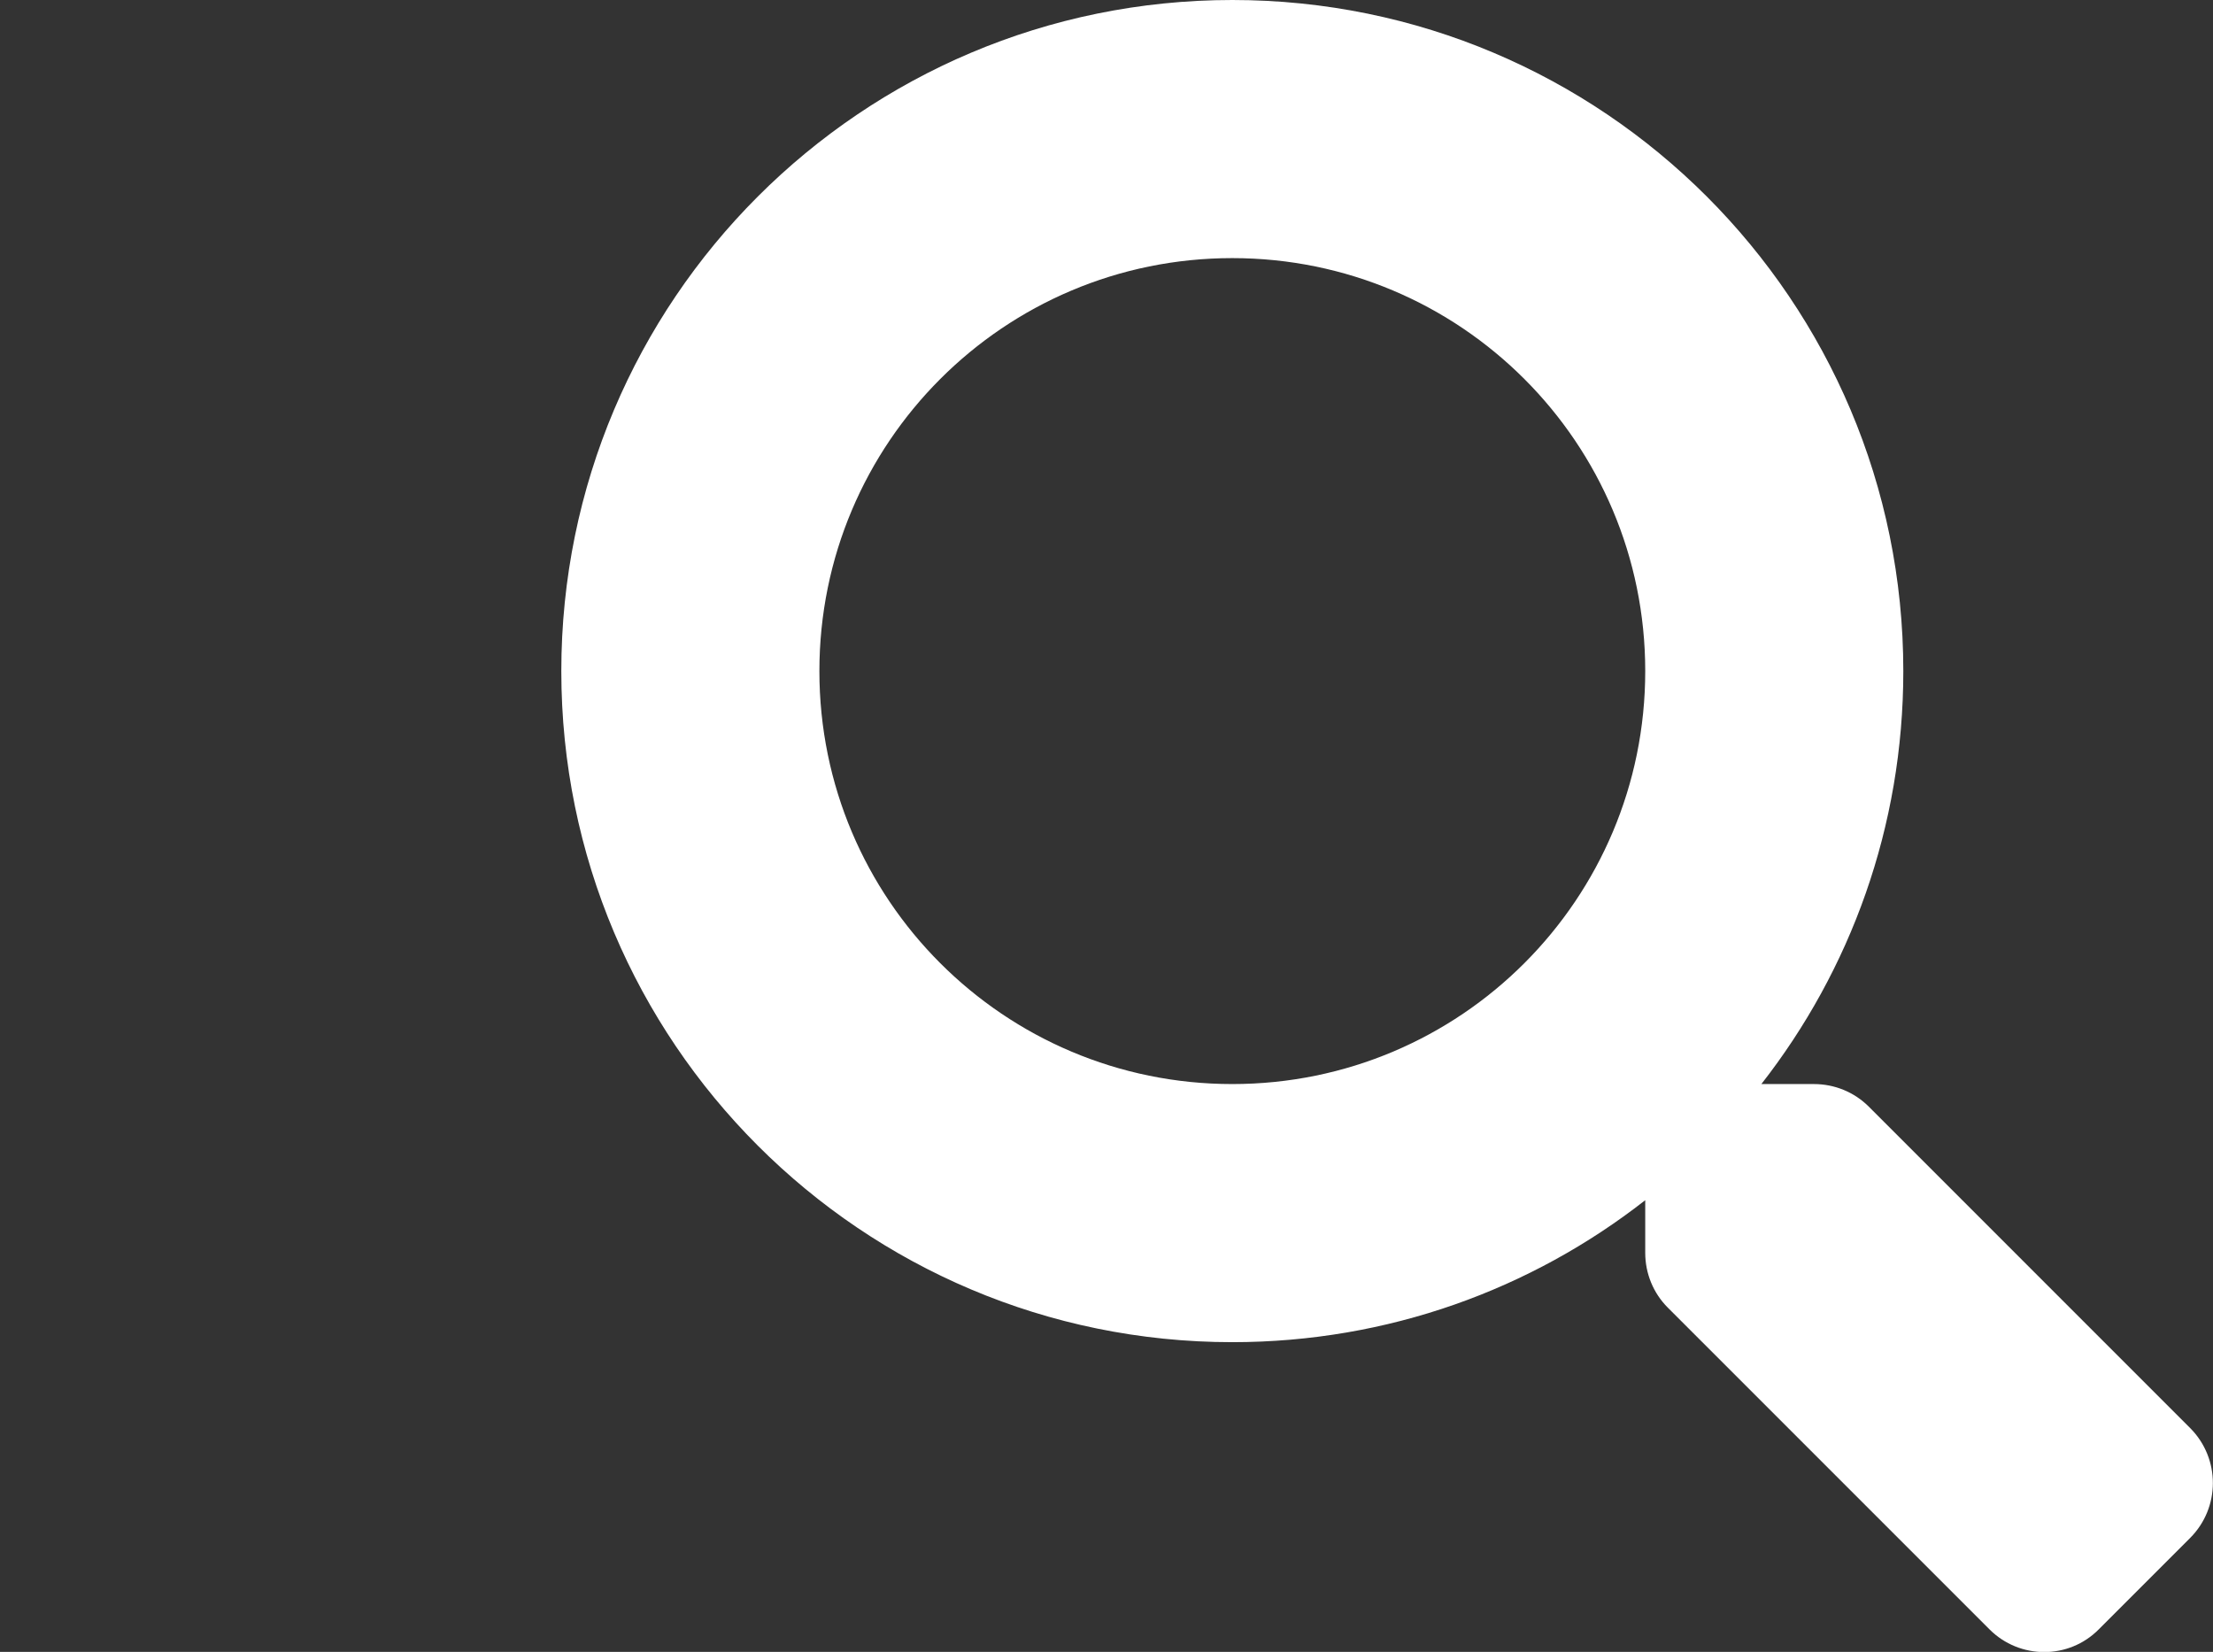 <?xml version="1.0" encoding="utf-8"?>
<!-- Generator: Adobe Illustrator 23.0.2, SVG Export Plug-In . SVG Version: 6.00 Build 0)  -->
<svg version="1.1" id="Calque_1" focusable="false" xmlns="http://www.w3.org/2000/svg" xmlns:xlink="http://www.w3.org/1999/xlink"
	 x="0px" y="0px" viewBox="0 0 686 512" style="enable-background:new 0 0 686 512;" xml:space="preserve">
<rect x="0" y="0" width="686" height="512" fill="#333333" stroke="none"/>
<style type="text/css">
	.st0{fill:#FFFFFF;}
</style>
<path class="st0" d="M679,442.7L579.3,343c-4.5-4.5-10.6-7-17-7H546c27.6-35.3,44-79.7,44-128C590,93.1,496.9,0,382,0
	S174,93.1,174,208s93.1,208,208,208c48.3,0,92.7-16.4,128-44v16.3c0,6.4,2.5,12.5,7,17l99.7,99.7c9.4,9.4,24.6,9.4,33.9,0l28.3-28.3
	C688.3,467.3,688.3,452.1,679,442.7z M382,336c-70.7,0-128-57.2-128-128c0-70.7,57.2-128,128-128c70.7,0,128,57.2,128,128
	C510,278.7,452.8,336,382,336z"/>
</svg>
